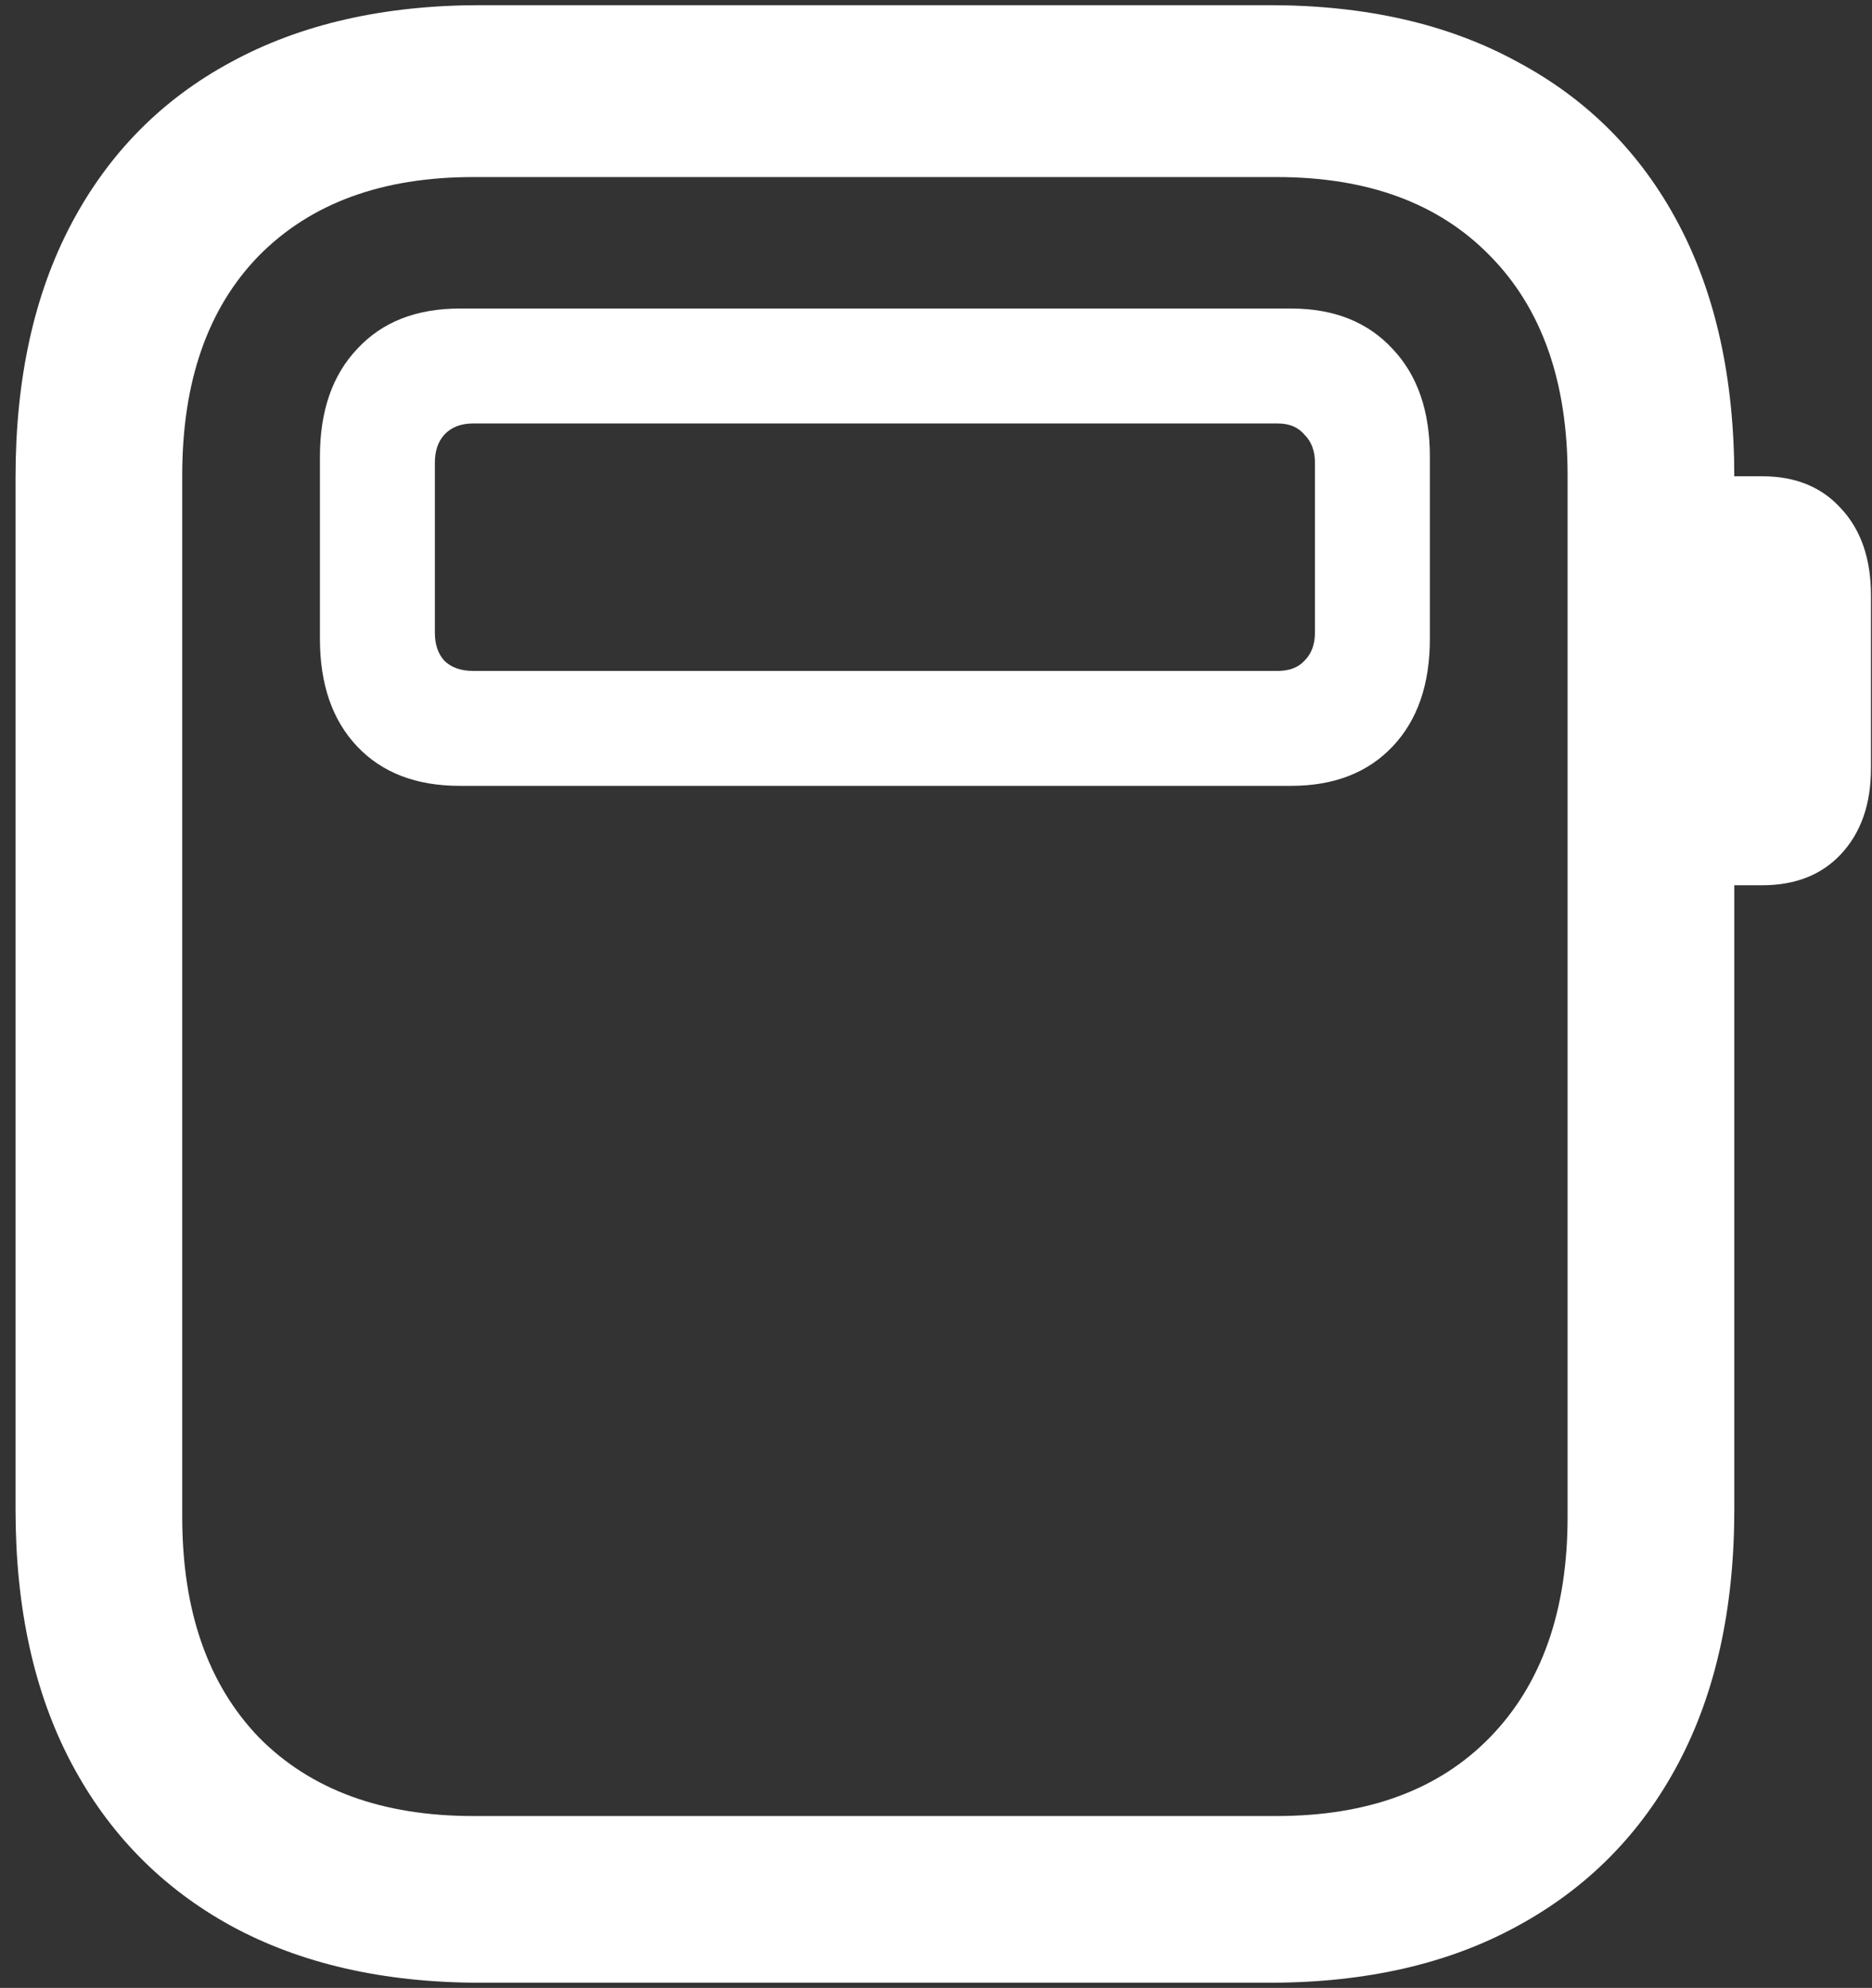 <svg width="113" height="120" viewBox="0 0 113 120" fill="none" xmlns="http://www.w3.org/2000/svg">
<rect x="0" y="0" width="113" height="120" fill="#333333" stroke="none"/>
<path d="M19.312 38.562C19.312 41.312 20.062 43.479 21.562 45.062C23.062 46.646 25.125 47.438 27.75 47.438H77.938C80.521 47.438 82.562 46.646 84.062 45.062C85.562 43.479 86.312 41.312 86.312 38.562V27.562C86.312 24.812 85.562 22.646 84.062 21.062C82.562 19.438 80.521 18.625 77.938 18.625H27.75C25.125 18.625 23.062 19.438 21.562 21.062C20.062 22.646 19.312 24.812 19.312 27.562V38.562ZM26.25 38.188V27.938C26.25 27.229 26.438 26.667 26.812 26.25C27.229 25.792 27.812 25.562 28.562 25.562H77.125C77.833 25.562 78.375 25.792 78.75 26.25C79.167 26.667 79.375 27.229 79.375 27.938V38.188C79.375 38.896 79.167 39.458 78.75 39.875C78.375 40.292 77.833 40.5 77.125 40.5H28.562C27.812 40.5 27.229 40.292 26.812 39.875C26.438 39.458 26.25 38.896 26.25 38.188ZM29 119.688H76.625C82.458 119.688 87.458 118.542 91.625 116.25C95.833 113.958 99.062 110.688 101.312 106.438C103.562 102.188 104.688 97.083 104.688 91.125V28.812C104.688 22.854 103.562 17.75 101.312 13.5C99.062 9.25 95.833 6 91.625 3.75C87.458 1.458 82.458 0.312 76.625 0.312H29C23.167 0.312 18.146 1.458 13.938 3.75C9.771 6 6.562 9.25 4.312 13.5C2.062 17.75 0.938 22.854 0.938 28.812V91.125C0.938 97.083 2.062 102.188 4.312 106.438C6.562 110.688 9.771 113.958 13.938 116.25C18.146 118.542 23.167 119.688 29 119.688ZM28.562 109.625C23.062 109.625 18.75 108.042 15.625 104.875C12.542 101.667 11 97.229 11 91.562V28.688C11 23.021 12.542 18.604 15.625 15.438C18.75 12.271 23.062 10.688 28.562 10.688H77.062C82.562 10.688 86.854 12.271 89.938 15.438C93.062 18.604 94.625 23.021 94.625 28.688V91.562C94.625 97.229 93.062 101.667 89.938 104.875C86.854 108.042 82.562 109.625 77.062 109.625H28.562ZM103.562 53.438H106.375C108.375 53.438 109.958 52.812 111.125 51.562C112.333 50.271 112.938 48.542 112.938 46.375V35.938C112.938 33.729 112.333 31.979 111.125 30.688C109.958 29.396 108.375 28.75 106.375 28.75H103.562V53.438Z" fill="white"/>
</svg>
